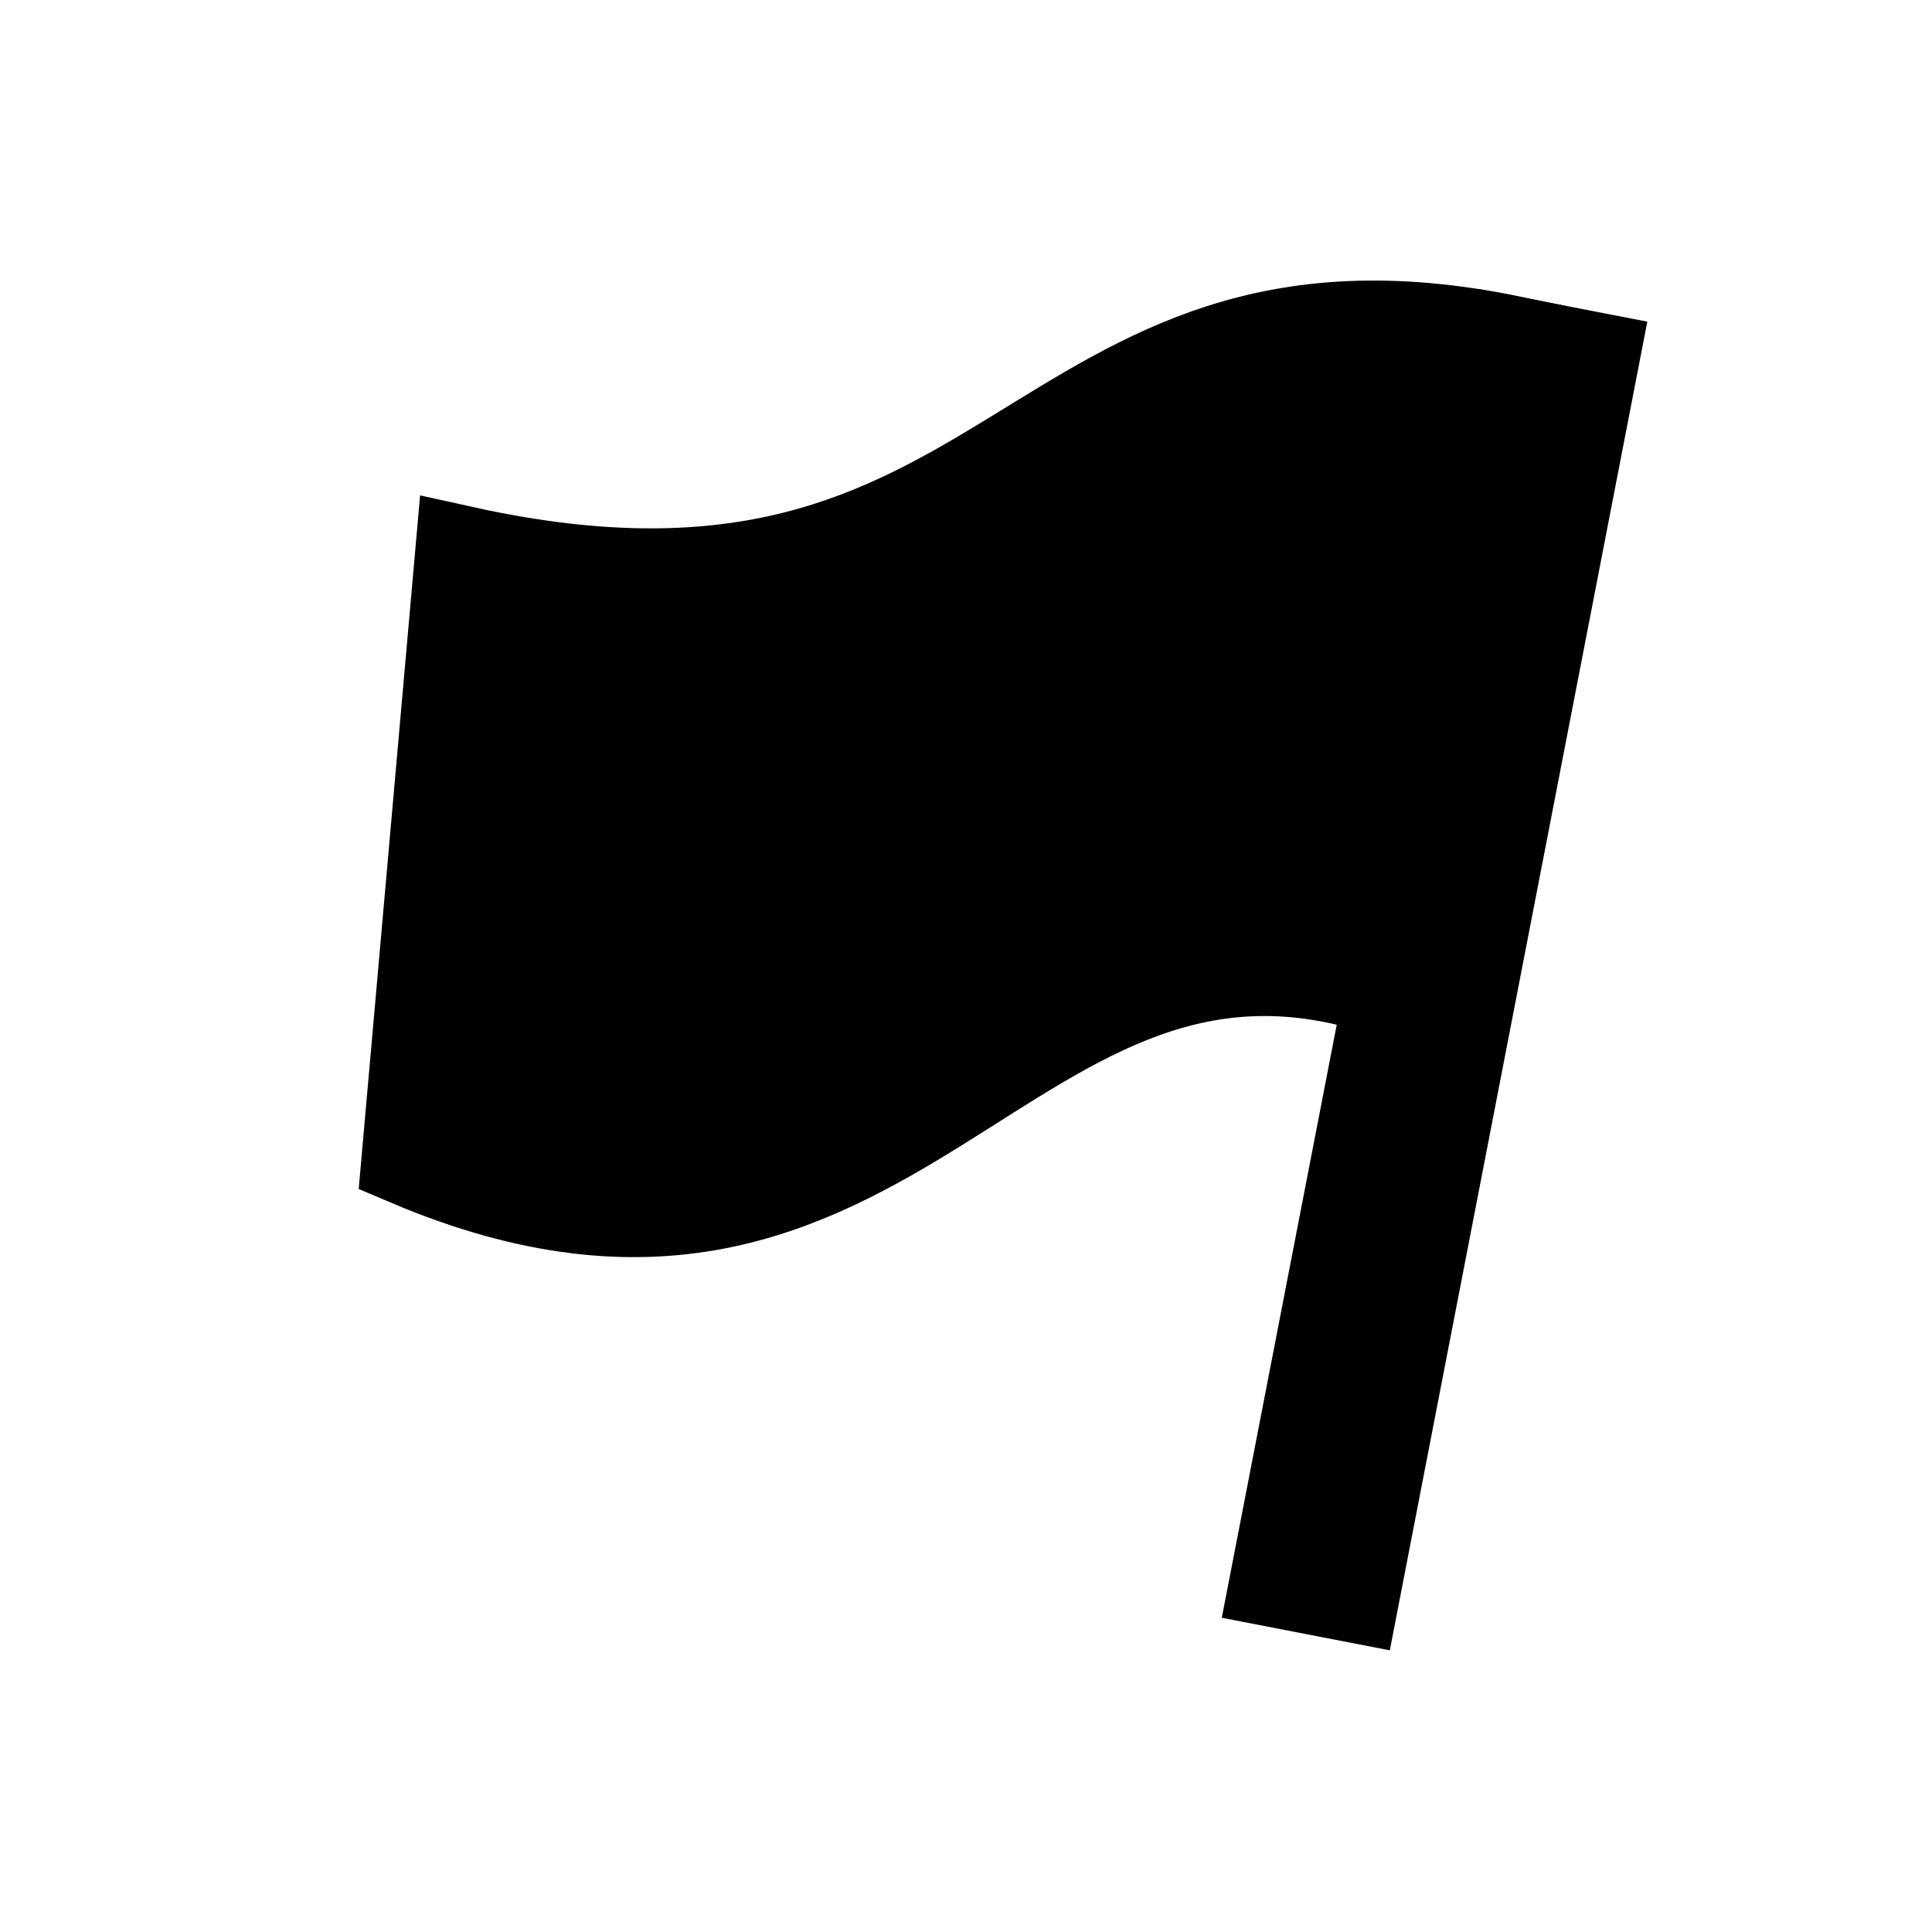 <?xml version="1.0" encoding="UTF-8" standalone="no"?>
<!-- Created with Inkscape (http://www.inkscape.org/) -->

<svg
   width="128"
   height="128"
   viewBox="0 0 33.867 33.867"
   version="1.1"
   id="svg5"
   inkscape:version="1.2.2 (b0a8486541, 2022-12-01)"
   sodipodi:docname="row-flag.svg"
   xmlns:inkscape="http://www.inkscape.org/namespaces/inkscape"
   xmlns:sodipodi="http://sodipodi.sourceforge.net/DTD/sodipodi-0.dtd"
   xmlns="http://www.w3.org/2000/svg"
   xmlns:svg="http://www.w3.org/2000/svg">
  <sodipodi:namedview
     id="namedview7"
     pagecolor="#ffffff"
     bordercolor="#666666"
     borderopacity="1.0"
     inkscape:showpageshadow="2"
     inkscape:pageopacity="0.0"
     inkscape:pagecheckerboard="0"
     inkscape:deskcolor="#d1d1d1"
     inkscape:document-units="mm"
     showgrid="true"
     inkscape:zoom="4.5203648"
     inkscape:cx="25.772256"
     inkscape:cy="93.023466"
     inkscape:window-width="1918"
     inkscape:window-height="1054"
     inkscape:window-x="0"
     inkscape:window-y="24"
     inkscape:window-maximized="1"
     inkscape:current-layer="layer1">
    <inkscape:grid
       type="xygrid"
       id="grid1359" />
  </sodipodi:namedview>
  <defs
     id="defs2">
    <inkscape:path-effect
       effect="powerclip"
       id="path-effect5466"
       is_visible="true"
       lpeversion="1"
       inverse="true"
       flatten="false"
       hide_clip="false"
       message="Utilise la règle de remplissage « fill-rule: evenodd » de la boîte de dialogue &lt;b&gt;Fond et contour&lt;/b&gt; en l'absence de résultat de mise à plat après une conversion en chemin." />
    <clipPath
       clipPathUnits="userSpaceOnUse"
       id="clipPath5446">
      <path
         style="color:#000000;display:block;fill:#000000;fill-rule:evenodd;stroke-width:1;-inkscape-stroke:none"
         d="m 6.197,4.504 c -0.041,3.283 1.158,6.088 2.768,8.055 1.61,1.967 3.456,3.234 4.99,4.432 3.068,2.396 5.011,3.692 4.828,9.135 l 6.996,0.234 C 26.04,18.605 21.629,14.103 18.264,11.475 16.581,10.161 15.188,9.109 14.381,8.123 13.574,7.137 13.175,6.356 13.197,4.59 Z"
         id="path5448" />
    </clipPath>
  </defs>
  <g
     inkscape:label="Calque 1"
     inkscape:groupmode="layer"
     id="layer1">
    <path
       style="fill:none;fill-rule:evenodd;stroke:#000000;stroke-width:0;stroke-linecap:butt;stroke-linejoin:miter;stroke-dasharray:none;stroke-opacity:1"
       d="m 16.734,12.198 4.182,-6.917 1.008,7.97 8.261,1.858 -7.82,2.904 1.47,8.83 -5.914,-6.666 -7.487,3.572 4.615,-7.288 -5.991,-5.908 z"
       id="path6044"
       sodipodi:nodetypes="ccccccccccc" />
    <path
       style="fill:#000000;fill-rule:evenodd;stroke:#000000;stroke-width:1.681px;stroke-linecap:butt;stroke-linejoin:miter;stroke-opacity:1;fill-opacity:1"
       d="M 26.478,6.022 C 18.015,4.274 17.93,11.876 8.117,9.711 L 7.179,20.308 C 15.762,23.95 17.605,15.07 24.34,17.35 Z"
       id="path6554"
       sodipodi:nodetypes="ccccc" />
    <path
       style="fill:none;fill-rule:evenodd;stroke:#000000;stroke-width:3;stroke-linecap:butt;stroke-linejoin:miter;stroke-dasharray:none;stroke-opacity:1"
       d="M 27.404,5.353 22.89,28.644"
       id="path6558" />
  </g>
</svg>
